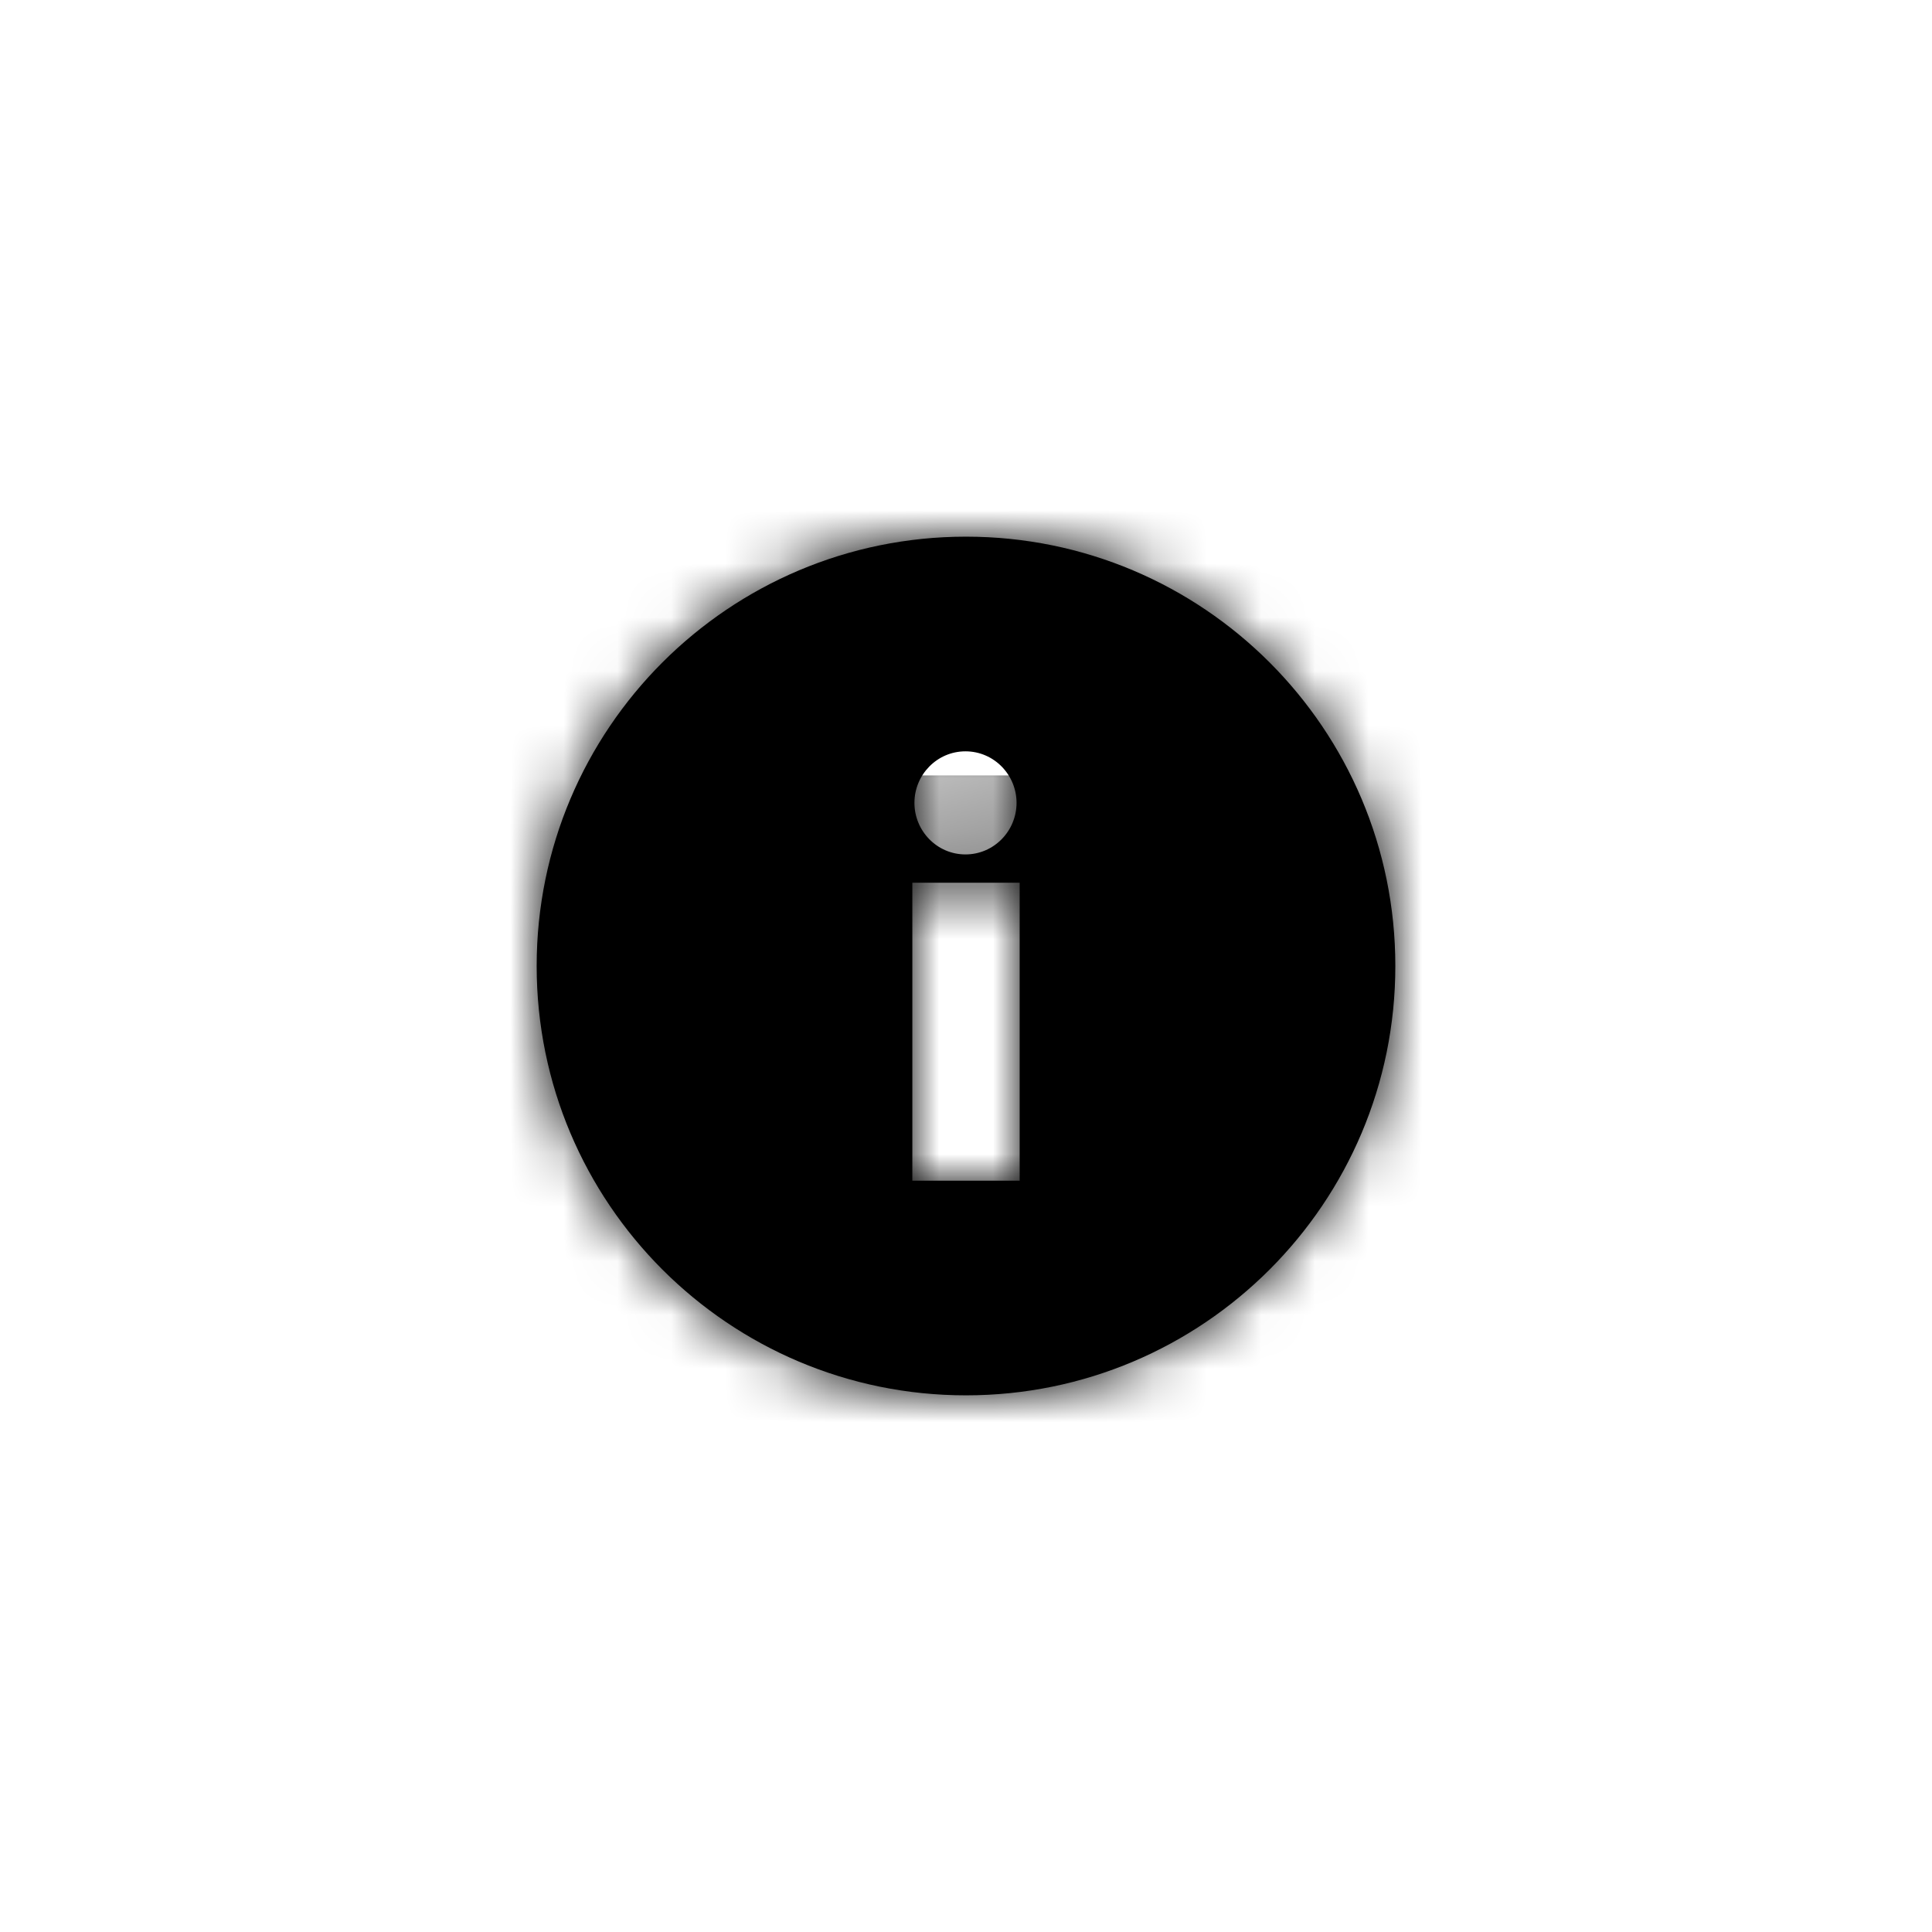 <svg width="36" height="36" viewBox="0 0 36 36" fill="none" xmlns="http://www.w3.org/2000/svg">
<mask id="path-1-inside-1" fill="white">
<path fill-rule="evenodd" clip-rule="evenodd" d="M18 26C22.418 26 26 22.418 26 18C26 13.582 22.418 10 18 10C13.582 10 10 13.582 10 18C10 22.418 13.582 26 18 26ZM18.942 14.96C18.942 15.483 18.522 15.921 17.99 15.921C17.459 15.921 17.039 15.483 17.039 14.96C17.039 14.438 17.459 14 17.99 14C18.522 14 18.942 14.438 18.942 14.96ZM19 16.449V22H17V16.449H19Z"/>
</mask>
<path fill-rule="evenodd" clip-rule="evenodd" d="M18 26C22.418 26 26 22.418 26 18C26 13.582 22.418 10 18 10C13.582 10 10 13.582 10 18C10 22.418 13.582 26 18 26ZM18.942 14.96C18.942 15.483 18.522 15.921 17.99 15.921C17.459 15.921 17.039 15.483 17.039 14.96C17.039 14.438 17.459 14 17.99 14C18.522 14 18.942 14.438 18.942 14.96ZM19 16.449V22H17V16.449H19Z" fill="#000"/>
<path d="M19 22V24H21V22H19ZM19 16.449H21V14.449H19V16.449ZM17 22H15V24H17V22ZM17 16.449V14.449H15V16.449H17ZM24 18C24 21.314 21.314 24 18 24V28C23.523 28 28 23.523 28 18H24ZM18 12C21.314 12 24 14.686 24 18H28C28 12.477 23.523 8 18 8V12ZM12 18C12 14.686 14.686 12 18 12V8C12.477 8 8 12.477 8 18H12ZM18 24C14.686 24 12 21.314 12 18H8C8 23.523 12.477 28 18 28V24ZM17.99 17.921C19.663 17.921 20.942 16.551 20.942 14.96H16.942C16.942 14.416 17.381 13.921 17.99 13.921V17.921ZM15.039 14.96C15.039 16.551 16.317 17.921 17.99 17.921V13.921C18.6 13.921 19.039 14.416 19.039 14.96H15.039ZM17.99 12C16.317 12 15.039 13.37 15.039 14.96H19.039C19.039 15.505 18.6 16 17.99 16V12ZM20.942 14.96C20.942 13.37 19.663 12 17.99 12V16C17.381 16 16.942 15.505 16.942 14.96H20.942ZM21 22V16.449H17V22H21ZM17 24H19V20H17V24ZM15 16.449V22H19V16.449H15ZM19 14.449H17V18.449H19V14.449Z" fill="#000" mask="url(#path-1-inside-1)"/>
</svg>
